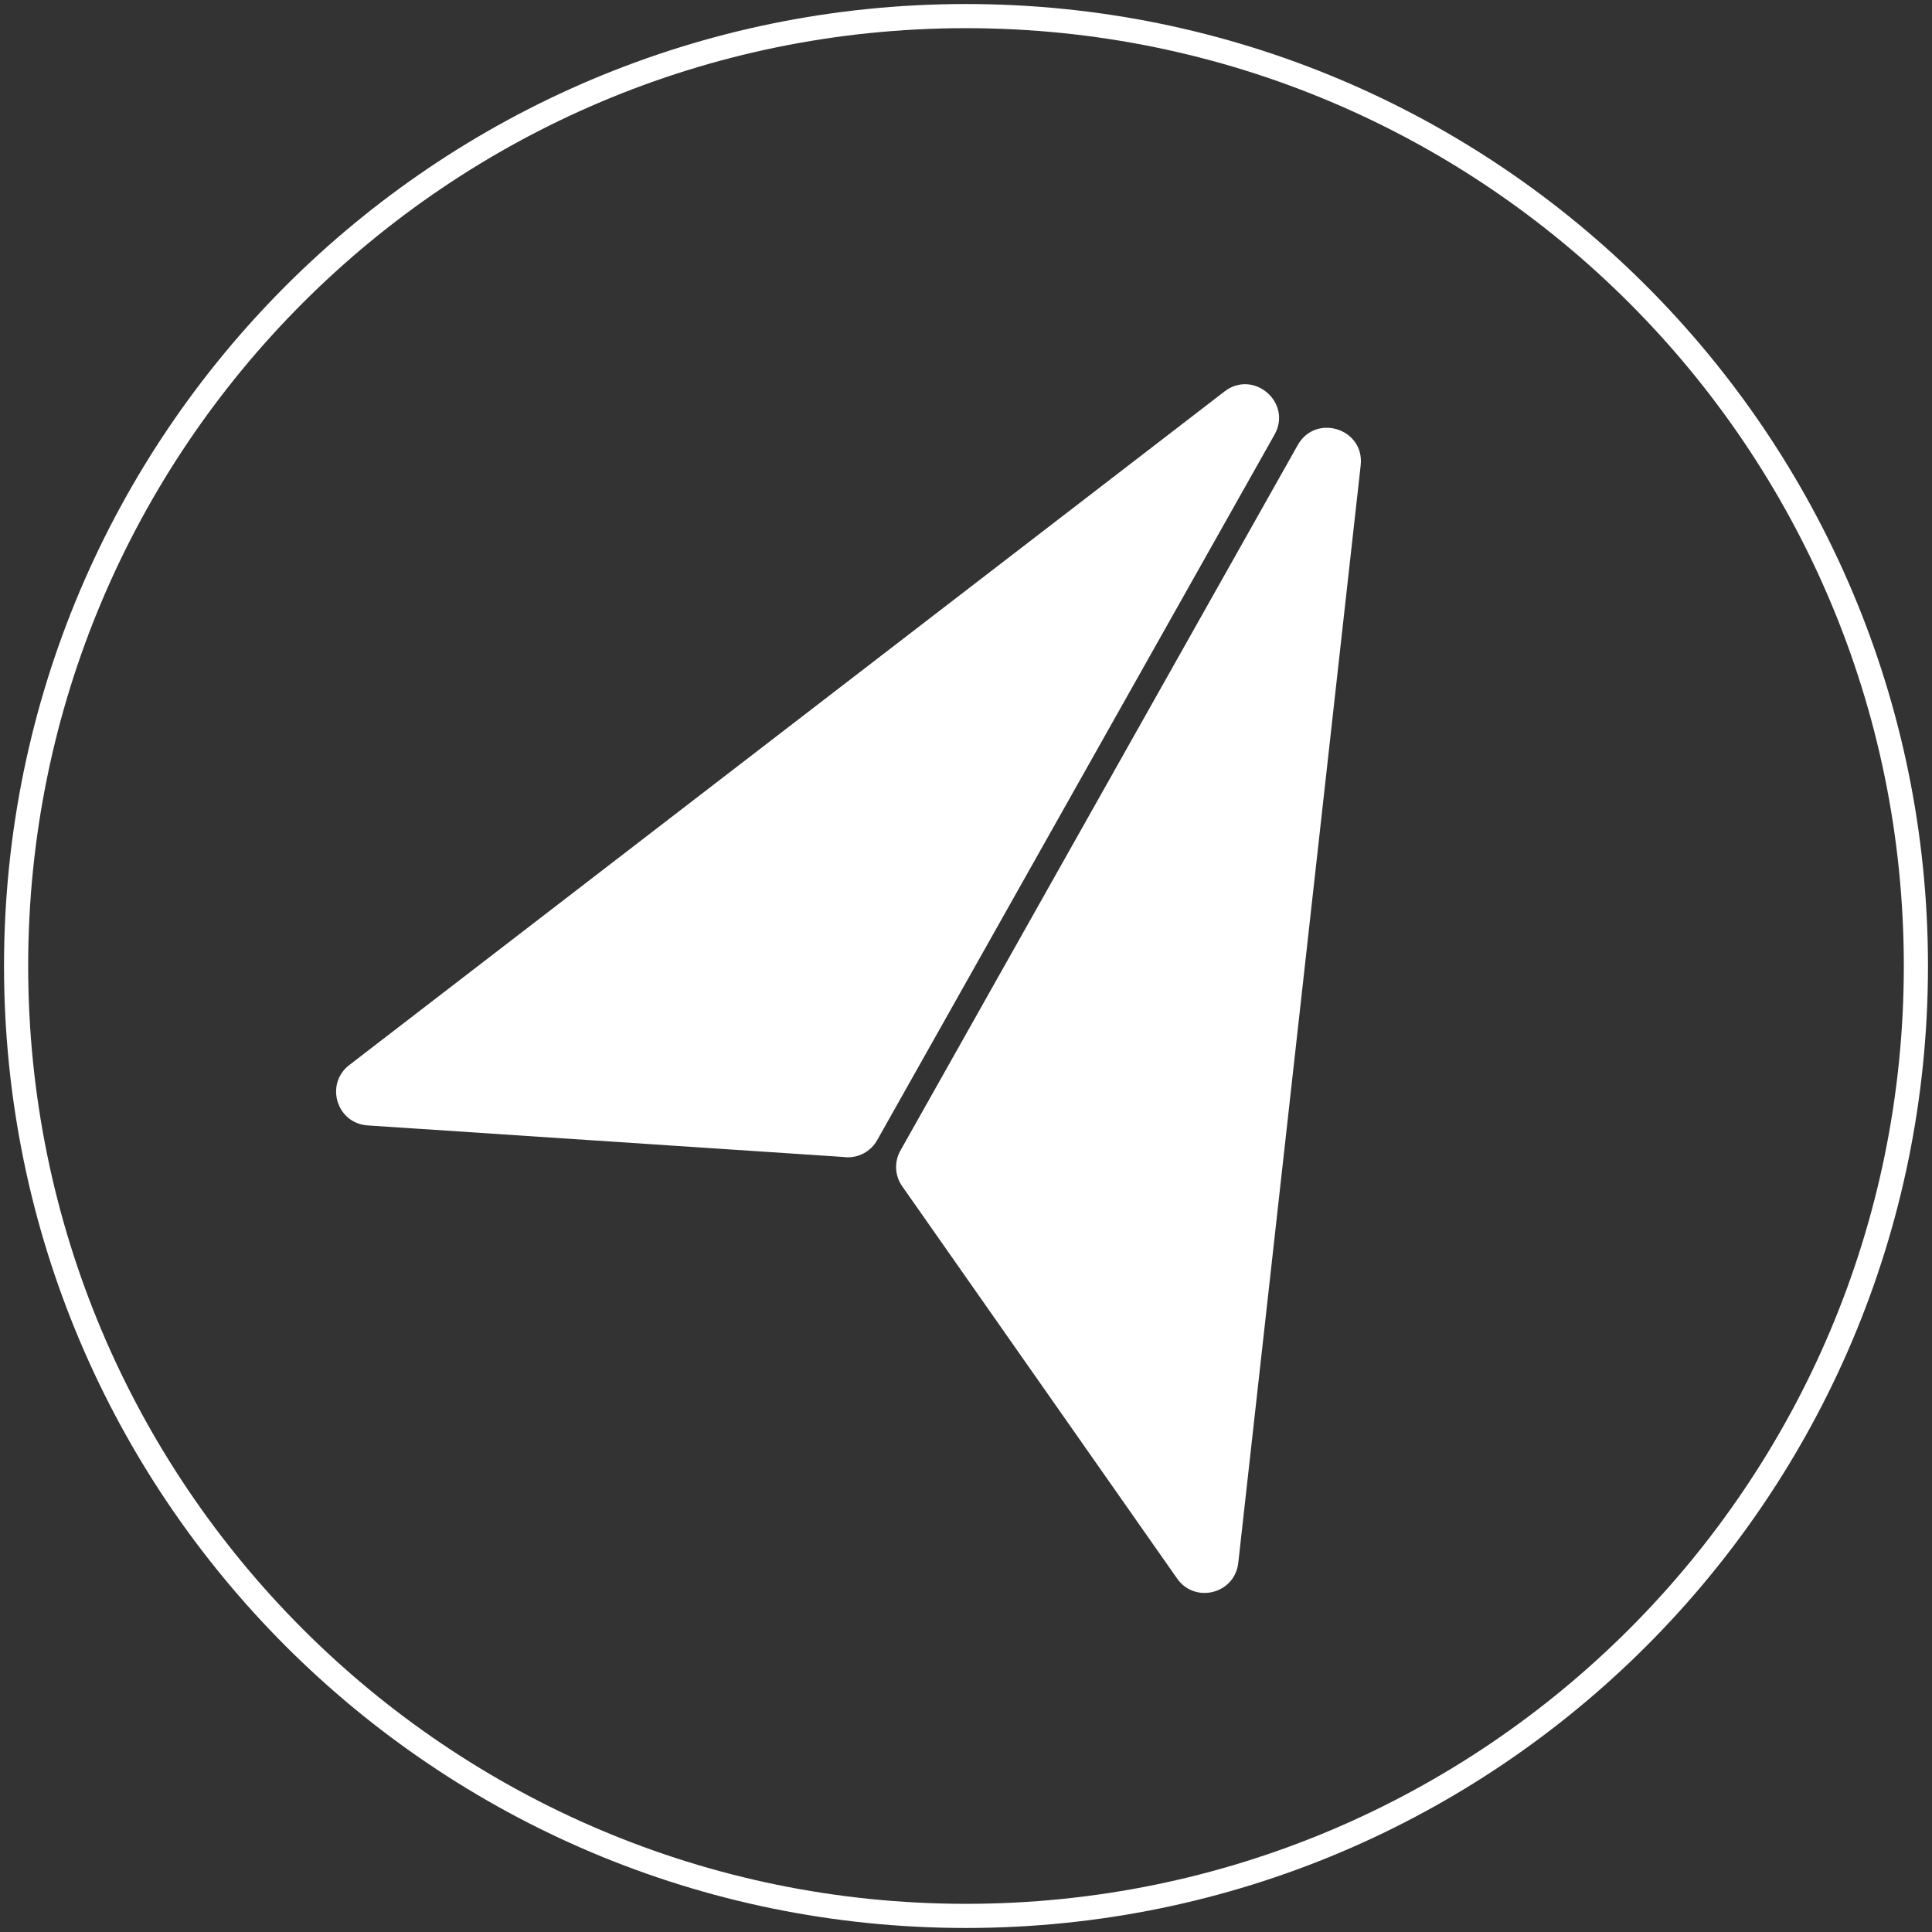 <svg width="240" height="240" viewBox="0 0 240 240" fill="none" xmlns="http://www.w3.org/2000/svg">
<rect x="0" y="0" width="240" height="240" fill="#333333" stroke="none"/>
<path d="M120 238C185.17 238 238 185.17 238 120C238 54.83 185.17 2 120 2C54.83 2 2 54.83 2 120C2 185.17 54.83 238 120 238Z" stroke="white" stroke-width="3" stroke-miterlimit="10"/>
<path d="M105.03 143.74L45.667 139.802C41.813 139.55 40.333 134.663 43.391 132.303L152.118 48.627C155.735 45.849 160.567 50.024 158.319 54.004L108.968 141.631C108.172 143.041 106.65 143.865 105.044 143.754L105.03 143.74Z" fill="white"/>
<path d="M112.082 147.37L146.225 196.093C148.446 199.249 153.389 197.992 153.822 194.151L169.029 57.802C169.532 53.264 163.457 51.309 161.209 55.288L111.859 142.916C111.063 144.326 111.146 146.058 112.082 147.37Z" fill="white"/>
</svg>
